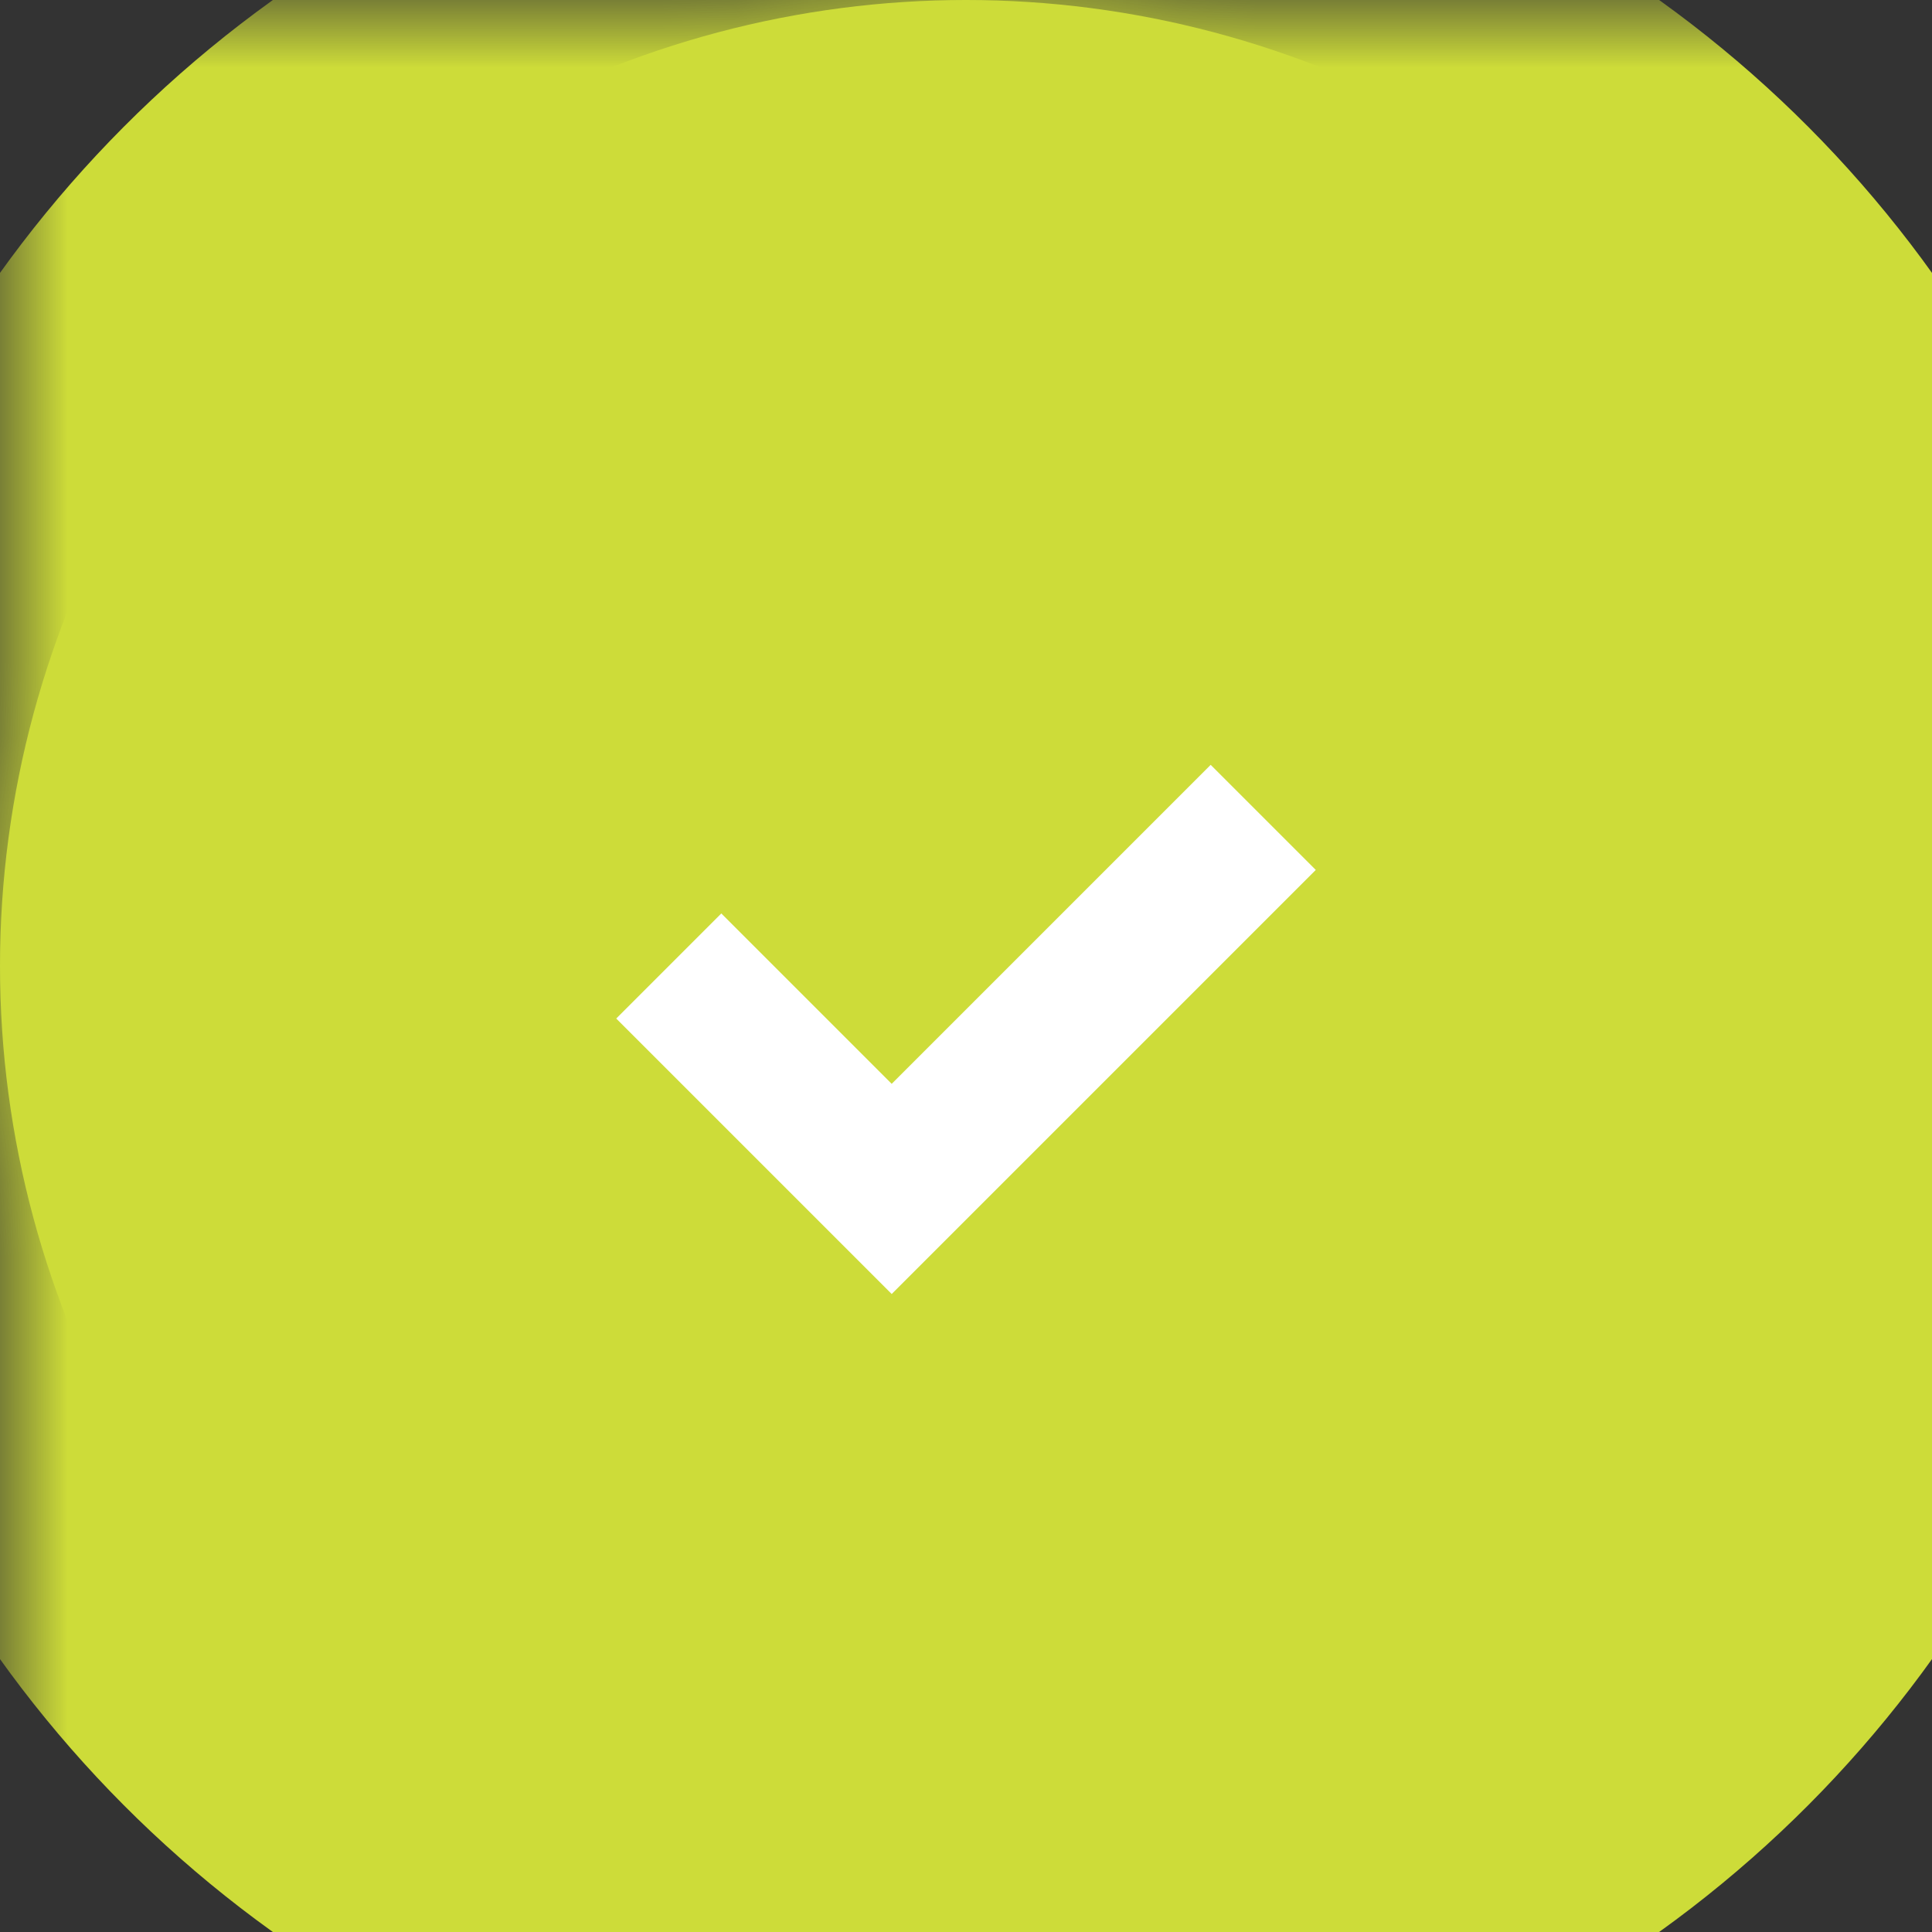 <?xml version="1.0" encoding="utf-8"?>
<svg version="1.1" xmlns="http://www.w3.org/2000/svg" xmlns:xlink="http://www.w3.org/1999/xlink" height='26' width='26'>
  <rect width="100%" height="100%" fill="#333333" stroke="none"/>
  <defs>
    <ellipse id="taskicon-user-validated-ellipse-0" opacity="1" rx="13" ry="13" cx="13" cy="13"/>
    <mask id="mask-1" maskUnits="userSpaceOnUse" maskContentUnits="userSpaceOnUse">
      <rect opacity="1" x="0" y="0" width="35.409" height="35.409" fill="black"/>
      <use xlink:href="#taskicon-user-validated-ellipse-0" fill="white"/>
    </mask>
    <path id="taskicon-user-validated-path-2" opacity="1" fill-rule="evenodd" d="M17,11 L12,16 L9,13 "/>
  </defs>
  <g opacity="1">
    <g opacity="1">
      <use xlink:href="#taskicon-user-validated-ellipse-0" fill="rgb(205,220,57)" fill-opacity="1"/>
      <use xlink:href="#taskicon-user-validated-ellipse-0" fill-opacity="0" stroke="rgb(205,220,57)" stroke-opacity="1" stroke-width="6" stroke-linecap="butt" stroke-linejoin="miter" mask="url(#mask-1)"/>
    </g>
    <g opacity="1">
      <use xlink:href="#taskicon-user-validated-path-2" fill-opacity="0" stroke="rgb(255,255,255)" stroke-opacity="1" stroke-width="2" stroke-linecap="butt" stroke-linejoin="miter"/>
    </g>
  </g>
</svg>
